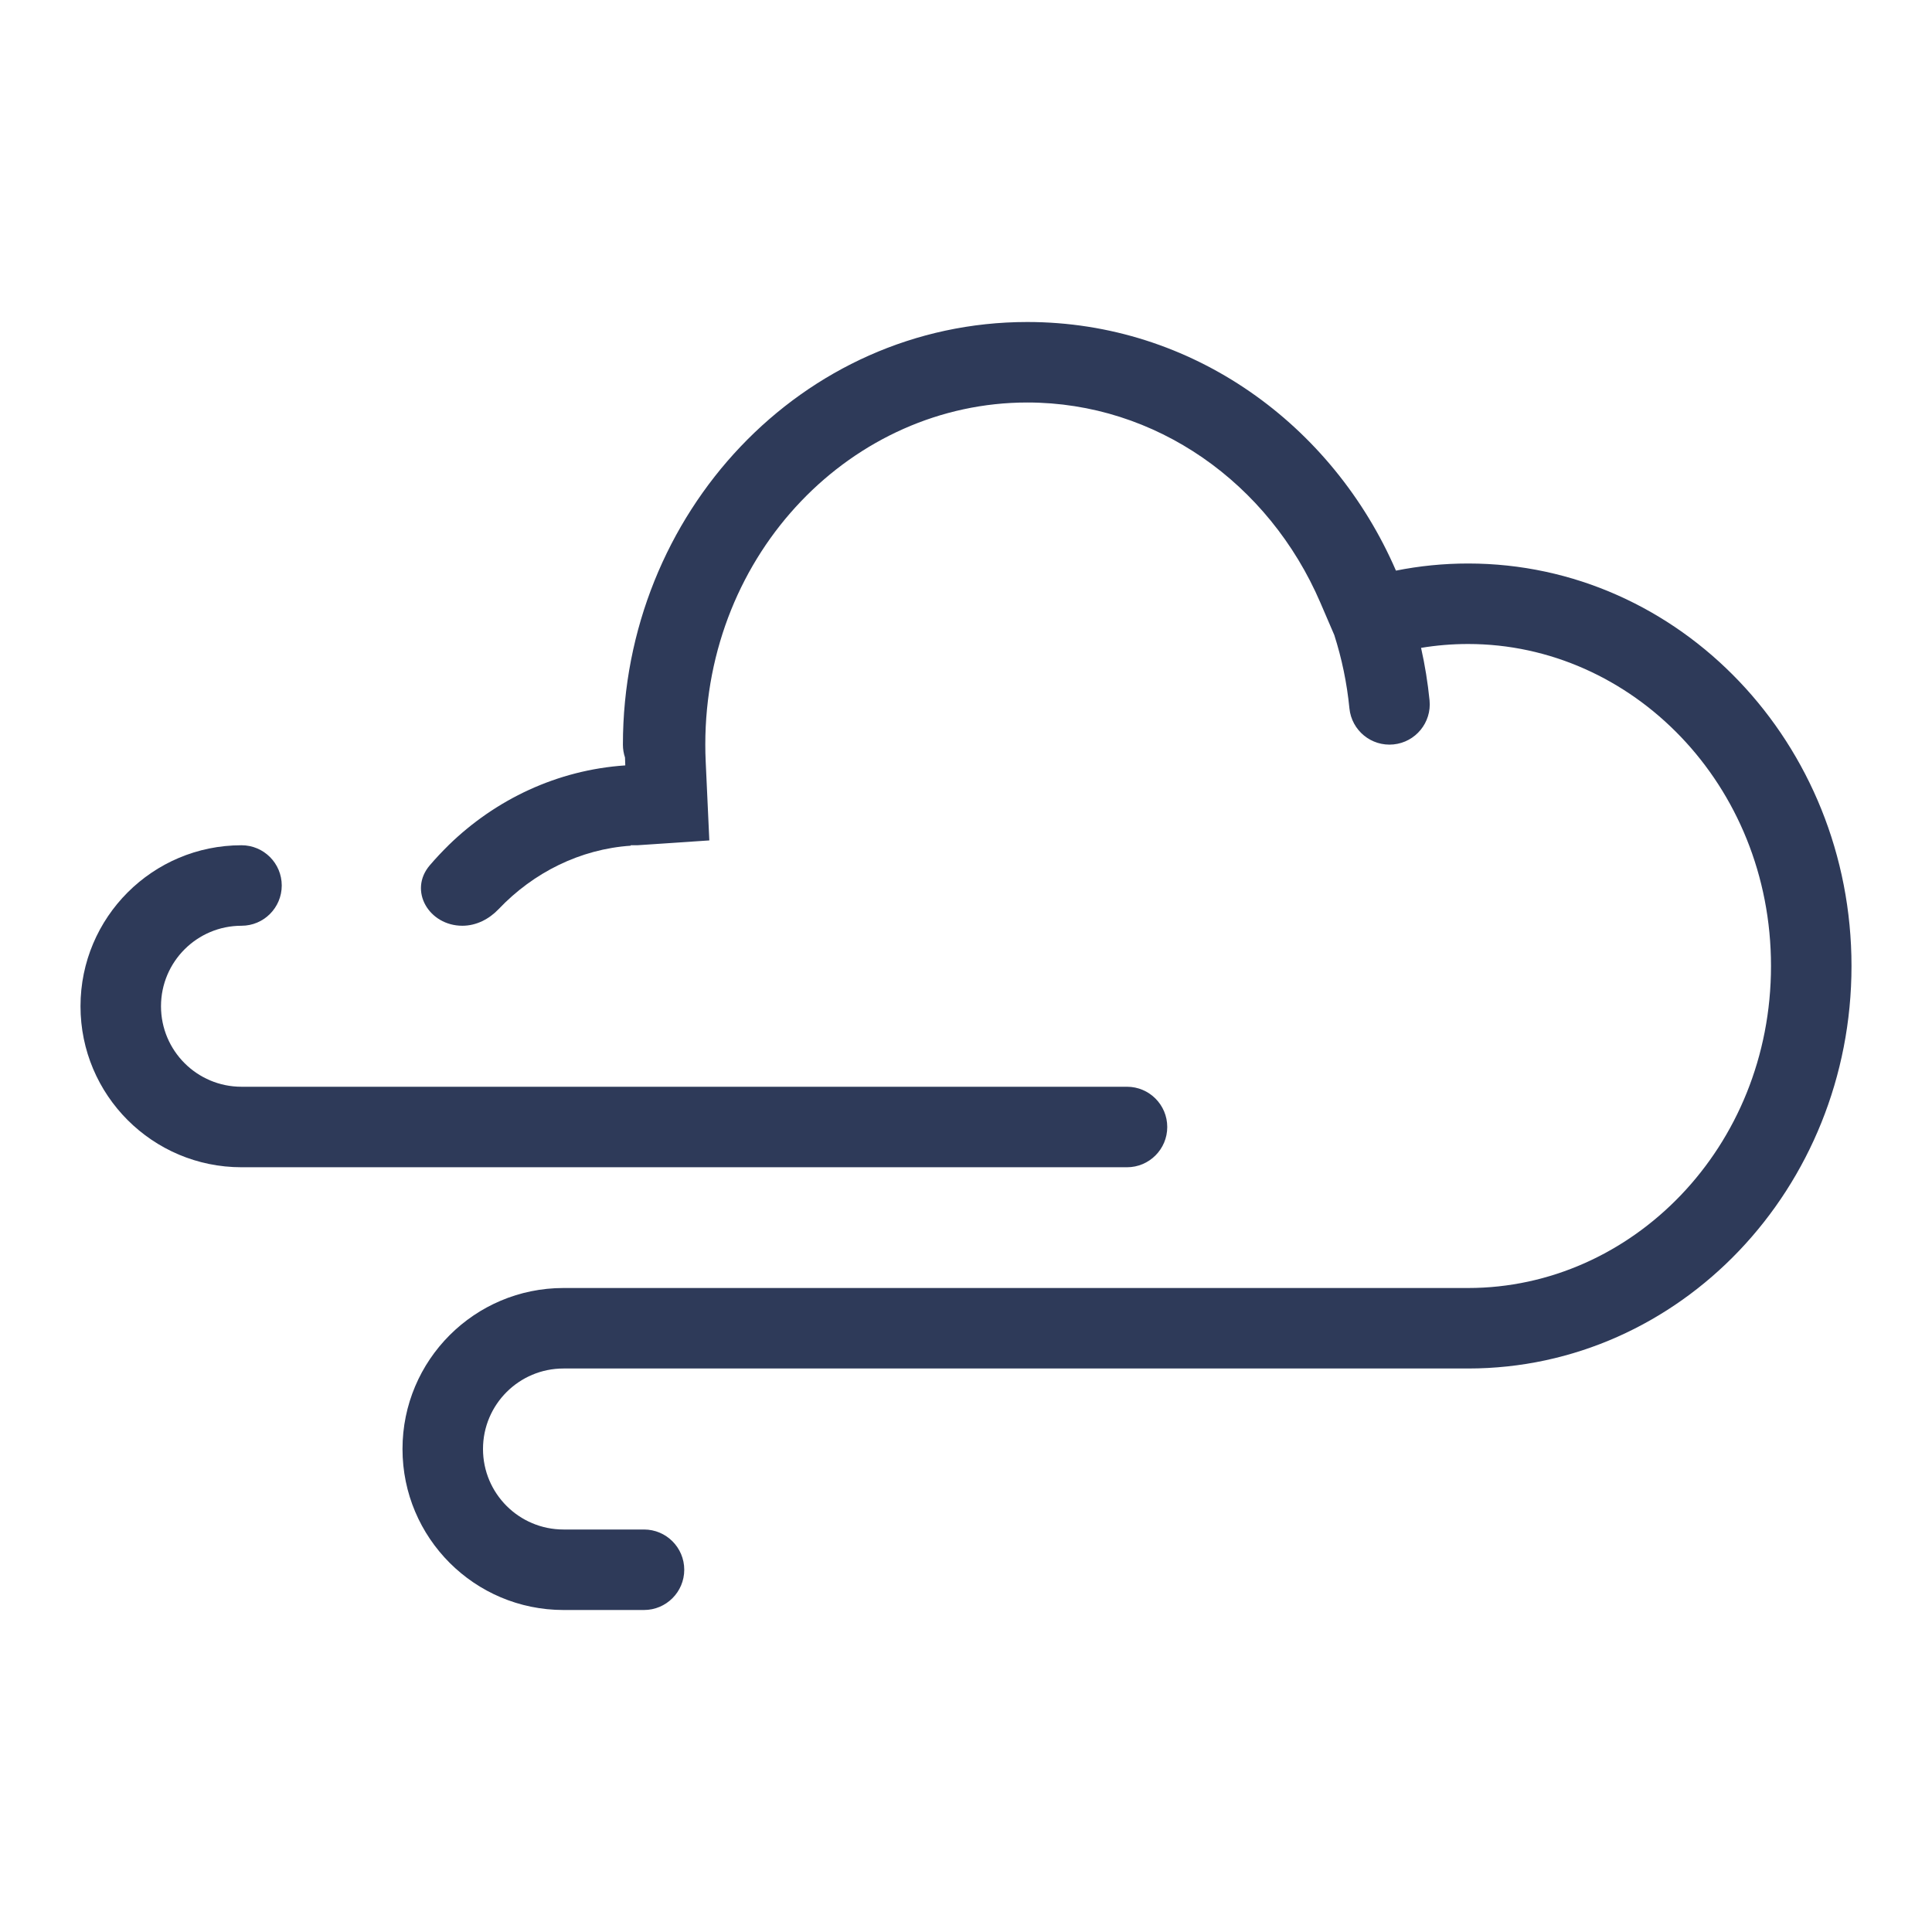 <svg width="48" height="48" viewBox="0 0 48 48" fill="none" xmlns="http://www.w3.org/2000/svg">
<path d="M36.476 34C41.736 34 46 29.523 46 24C46 18.477 41.736 14 36.476 14C35.862 14 35.263 14.061 34.682 14.177C33.111 10.551 29.623 8 25.523 8C19.929 8 15.476 12.748 15.476 18.5C15.476 18.612 15.494 18.719 15.528 18.82C15.53 18.885 15.532 18.95 15.535 19.016C13.843 19.13 12.311 19.862 11.143 21H11.144C10.982 21.159 10.826 21.325 10.678 21.498C10.14 22.129 10.659 23 11.488 23C11.832 23 12.151 22.836 12.388 22.587C13.256 21.674 14.418 21.096 15.671 21.011L15.669 21H15.834L17.623 20.88L17.533 18.924C17.526 18.783 17.523 18.642 17.523 18.5C17.523 13.713 21.196 10 25.523 10C28.711 10 31.524 11.995 32.805 14.975L33.15 15.777C33.336 16.358 33.464 16.967 33.526 17.599C33.581 18.149 34.071 18.55 34.621 18.495C35.17 18.44 35.571 17.95 35.517 17.401C35.472 16.957 35.402 16.522 35.306 16.096C35.686 16.033 36.077 16 36.476 16C40.54 16 44 19.489 44 24C44 28.511 40.54 32 36.476 32H14C11.791 32 10 33.791 10 36C10 38.209 11.791 40 14 40H16C16.552 40 17 39.552 17 39C17 38.448 16.552 38 16 38H14C12.896 38 12 37.105 12 36C12 34.895 12.896 34 14 34H36.476Z" fill="#2E3A59"/>
<path d="M6 21C3.791 21 2 22.791 2 25C2 27.209 3.791 29 6 29H28C28.552 29 29 28.552 29 28C29 27.448 28.552 27 28 27H6C4.896 27 4 26.105 4 25C4 23.895 4.896 23 6 23C6.553 23 7 22.552 7 22C7 21.448 6.553 21 6 21Z" fill="#2E3A59"/>
</svg>
